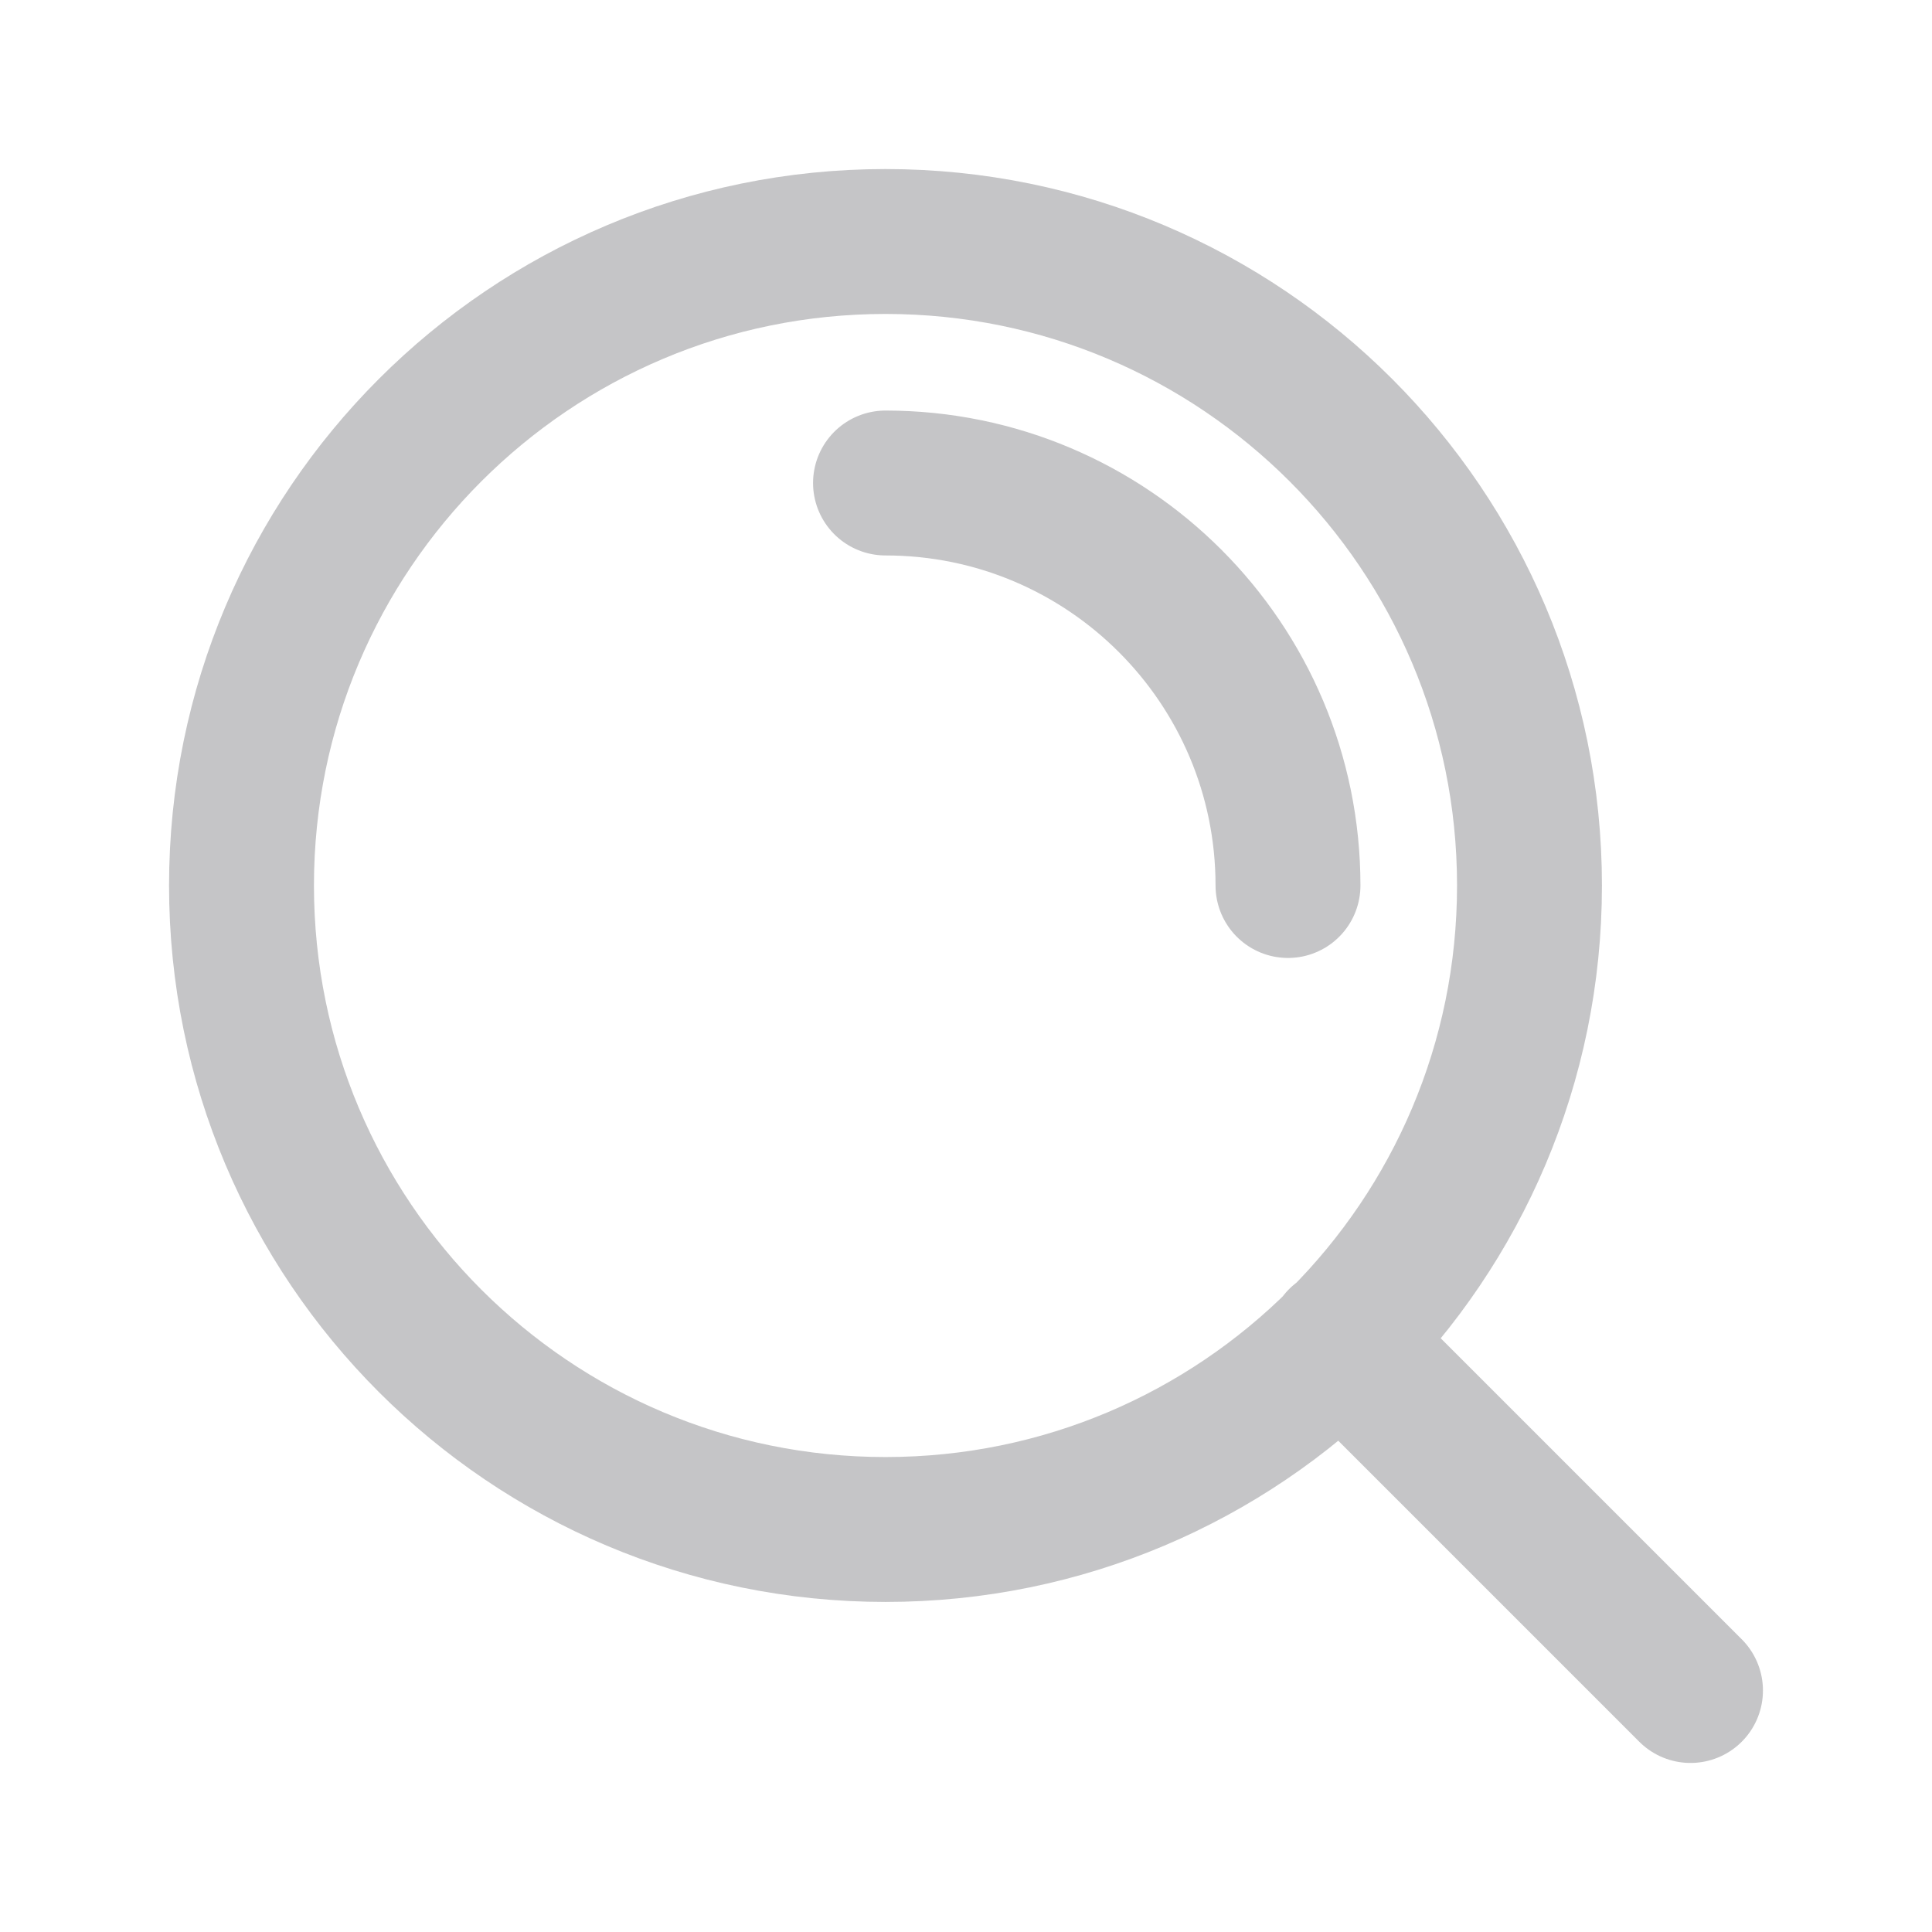 <svg width="80" height="80" viewBox="0 0 80 80" fill="none" xmlns="http://www.w3.org/2000/svg">
<path d="M70 70L55.5 55.5M36.667 20C45.871 20 53.333 27.462 53.333 36.667M63.333 36.667C63.333 51.394 51.394 63.333 36.667 63.333C21.939 63.333 10 51.394 10 36.667C10 21.939 21.939 10 36.667 10C51.394 10 63.333 21.939 63.333 36.667Z" stroke="#3C3C43" stroke-opacity="0.3" stroke-width="6" stroke-linecap="round" stroke-linejoin="round"/>
</svg>

